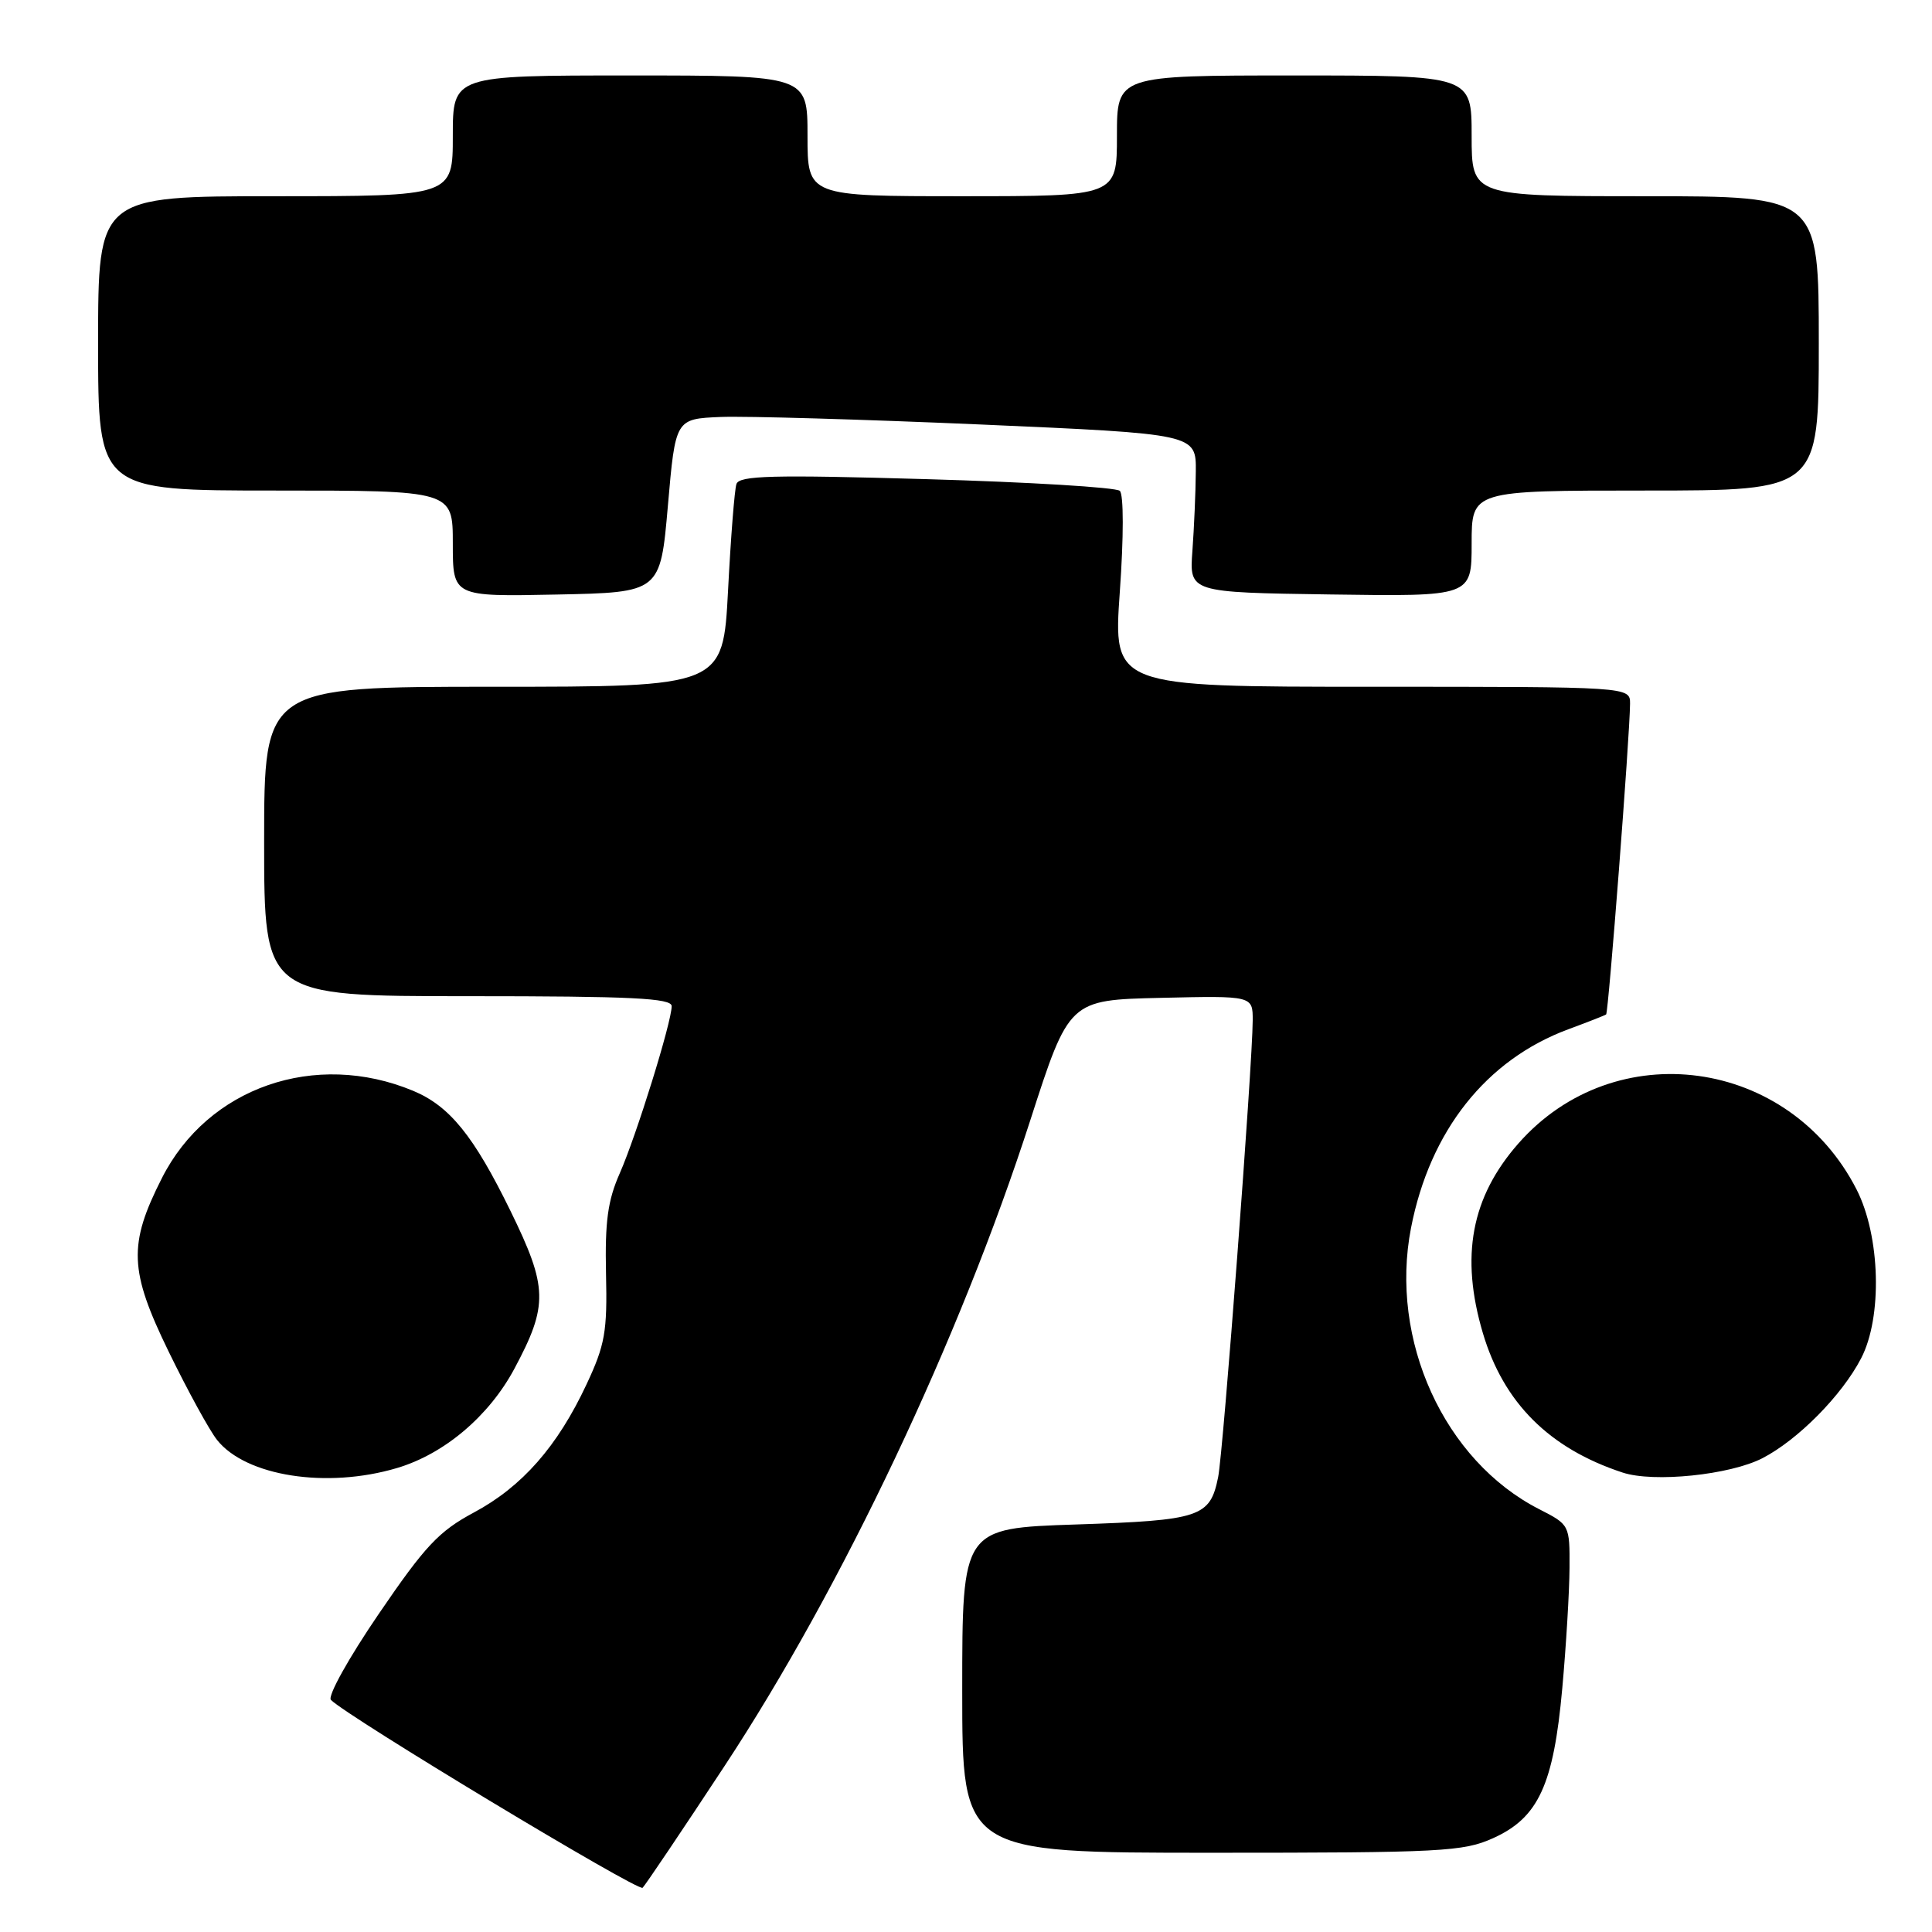 <?xml version="1.0" encoding="UTF-8" standalone="no"?>
<!DOCTYPE svg PUBLIC "-//W3C//DTD SVG 1.1//EN" "http://www.w3.org/Graphics/SVG/1.1/DTD/svg11.dtd" >
<svg xmlns="http://www.w3.org/2000/svg" xmlns:xlink="http://www.w3.org/1999/xlink" version="1.1" viewBox="0 0 256 256">
 <g >
 <path fill="currentColor"
d=" M 96.01 234.00 C 111.57 210.37 127.16 177.45 136.50 148.50 C 141.66 132.50 141.66 132.50 153.83 132.22 C 166.00 131.94 166.00 131.94 165.99 135.22 C 165.97 141.00 162.09 192.38 161.41 195.73 C 160.34 201.03 159.07 201.45 142.60 202.00 C 127.50 202.50 127.50 202.50 127.50 224.00 C 127.50 245.50 127.50 245.50 160.54 245.50 C 191.06 245.50 193.90 245.35 197.86 243.56 C 203.85 240.86 205.86 236.49 207.01 223.70 C 207.52 218.09 207.95 210.92 207.97 207.77 C 208.00 202.07 207.98 202.03 203.96 199.98 C 191.36 193.55 184.07 177.56 186.97 162.69 C 189.48 149.82 196.94 140.41 207.82 136.38 C 210.39 135.43 212.64 134.55 212.82 134.42 C 213.13 134.20 215.96 97.51 215.99 93.25 C 216.00 91.00 216.00 91.00 181.75 91.00 C 147.50 91.00 147.50 91.00 148.38 78.43 C 148.90 71.16 148.90 65.52 148.38 65.04 C 147.90 64.58 136.37 63.88 122.76 63.49 C 102.30 62.90 97.95 63.01 97.58 64.14 C 97.33 64.89 96.83 71.24 96.47 78.25 C 95.80 91.00 95.80 91.00 65.40 91.00 C 35.00 91.00 35.00 91.00 35.00 111.50 C 35.00 132.00 35.00 132.00 62.00 132.00 C 83.74 132.00 89.00 132.26 89.00 133.32 C 89.00 135.43 84.32 150.48 82.12 155.47 C 80.53 159.06 80.15 161.86 80.30 168.76 C 80.48 176.46 80.17 178.20 77.72 183.43 C 73.87 191.66 69.18 196.99 62.80 200.41 C 58.15 202.90 56.32 204.85 50.18 213.86 C 46.20 219.69 43.37 224.77 43.85 225.25 C 46.11 227.51 84.58 250.70 85.15 250.14 C 85.51 249.79 90.40 242.53 96.01 234.00 Z  M 52.61 194.52 C 58.87 192.66 64.80 187.64 68.16 181.36 C 72.66 172.94 72.60 170.59 67.64 160.45 C 62.77 150.49 59.58 146.56 54.75 144.54 C 41.77 139.14 27.54 144.07 21.45 156.11 C 16.98 164.92 17.12 168.36 22.35 179.10 C 24.87 184.27 27.75 189.53 28.76 190.80 C 32.58 195.61 43.30 197.29 52.61 194.52 Z  M 233.53 193.22 C 238.22 190.80 244.05 184.91 246.60 180.00 C 249.45 174.54 249.16 163.80 246.01 157.62 C 237.08 140.14 213.98 136.99 201.20 151.51 C 194.94 158.63 193.47 166.47 196.49 176.65 C 199.23 185.88 205.29 191.93 215.00 195.12 C 219.12 196.48 229.22 195.44 233.53 193.22 Z  M 88.50 67.00 C 89.50 55.50 89.50 55.50 95.50 55.25 C 98.80 55.12 114.32 55.57 130.00 56.25 C 158.50 57.50 158.50 57.50 158.45 62.50 C 158.43 65.25 158.22 69.97 158.00 73.00 C 157.59 78.50 157.59 78.50 176.29 78.77 C 195.00 79.04 195.00 79.04 195.00 72.02 C 195.00 65.00 195.00 65.00 218.00 65.00 C 241.00 65.00 241.00 65.00 241.00 45.50 C 241.00 26.00 241.00 26.00 218.00 26.00 C 195.00 26.00 195.00 26.00 195.00 18.00 C 195.00 10.00 195.00 10.00 171.50 10.00 C 148.00 10.00 148.00 10.00 148.00 18.00 C 148.00 26.00 148.00 26.00 127.50 26.00 C 107.00 26.00 107.00 26.00 107.00 18.00 C 107.00 10.00 107.00 10.00 83.50 10.00 C 60.00 10.00 60.00 10.00 60.00 18.00 C 60.00 26.00 60.00 26.00 36.50 26.00 C 13.00 26.00 13.00 26.00 13.00 45.50 C 13.00 65.00 13.00 65.00 36.50 65.00 C 60.00 65.00 60.00 65.00 60.00 72.03 C 60.00 79.06 60.00 79.06 73.75 78.78 C 87.50 78.50 87.50 78.50 88.50 67.00 Z "/>
</g>
</svg>